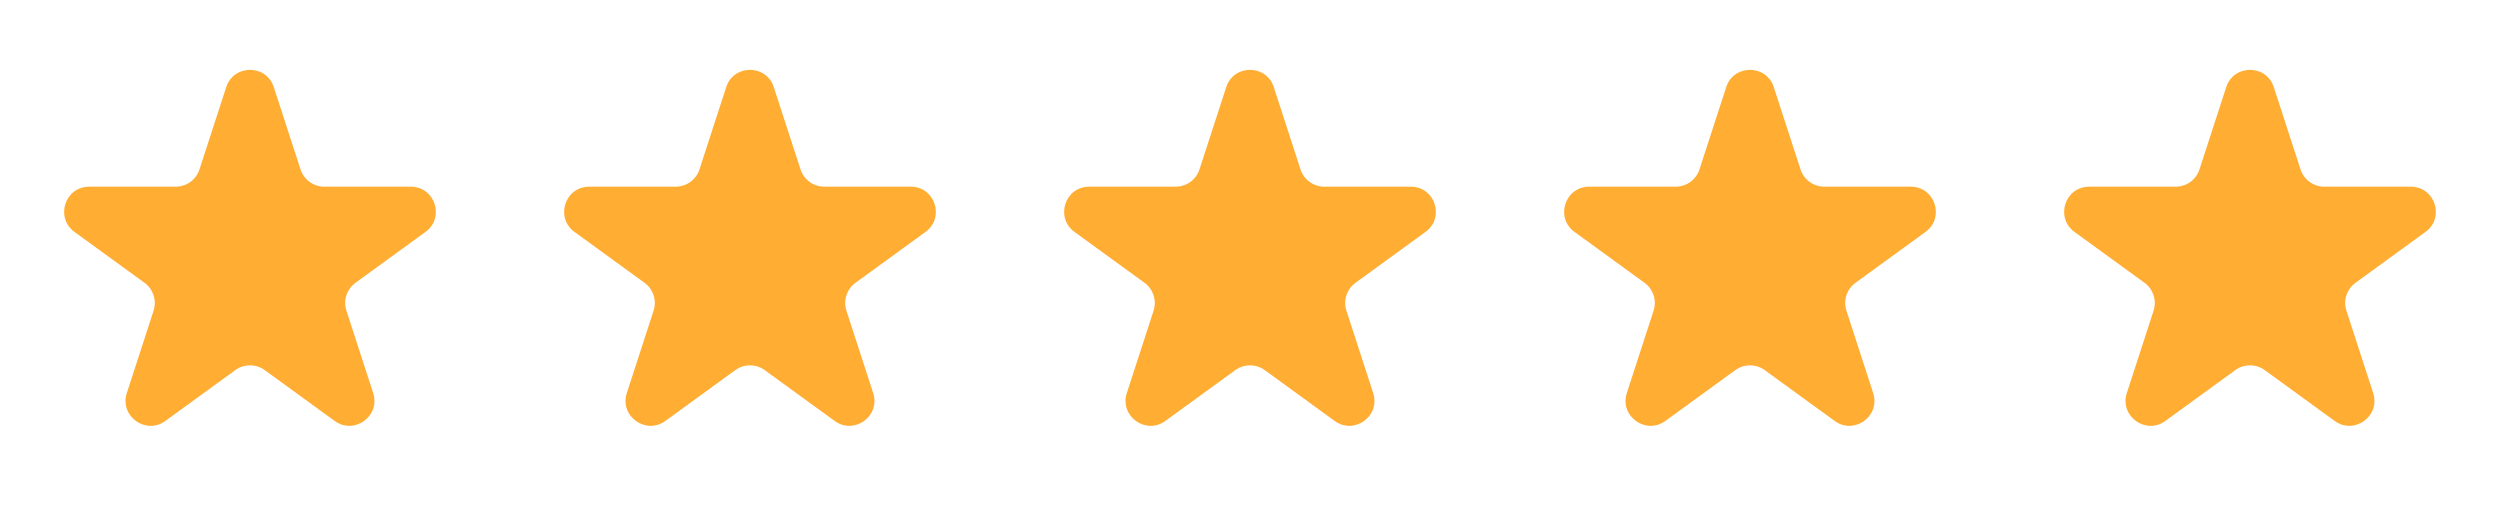 <svg width="100" height="21" viewBox="0 0 100 21" fill="none" xmlns="http://www.w3.org/2000/svg">
<path d="M9.049 3.485C9.348 2.563 10.652 2.563 10.951 3.485L12.021 6.776C12.155 7.188 12.539 7.467 12.972 7.467H16.433C17.402 7.467 17.804 8.707 17.021 9.276L14.22 11.311C13.87 11.566 13.723 12.017 13.857 12.429L14.927 15.721C15.226 16.642 14.172 17.408 13.388 16.839L10.588 14.804C10.237 14.55 9.763 14.55 9.412 14.804L6.612 16.839C5.828 17.408 4.774 16.642 5.073 15.721L6.143 12.429C6.277 12.017 6.13 11.566 5.779 11.311L2.979 9.276C2.196 8.707 2.598 7.467 3.567 7.467H7.028C7.462 7.467 7.846 7.188 7.979 6.776L9.049 3.485Z" fill="#FF9900" fill-opacity="0.8"/>
<path d="M29.049 3.485C29.348 2.563 30.652 2.563 30.951 3.485L32.021 6.776C32.154 7.188 32.538 7.467 32.972 7.467H36.433C37.402 7.467 37.804 8.707 37.021 9.276L34.221 11.311C33.87 11.566 33.723 12.017 33.857 12.429L34.927 15.721C35.226 16.642 34.172 17.408 33.388 16.839L30.588 14.804C30.237 14.55 29.763 14.55 29.412 14.804L26.612 16.839C25.828 17.408 24.774 16.642 25.073 15.721L26.143 12.429C26.277 12.017 26.13 11.566 25.779 11.311L22.979 9.276C22.196 8.707 22.598 7.467 23.567 7.467H27.028C27.462 7.467 27.846 7.188 27.979 6.776L29.049 3.485Z" fill="#FF9900" fill-opacity="0.8"/>
<path d="M49.049 3.485C49.348 2.563 50.652 2.563 50.951 3.485L52.021 6.776C52.154 7.188 52.538 7.467 52.972 7.467H56.433C57.402 7.467 57.804 8.707 57.021 9.276L54.221 11.311C53.87 11.566 53.723 12.017 53.857 12.429L54.927 15.721C55.226 16.642 54.172 17.408 53.388 16.839L50.588 14.804C50.237 14.55 49.763 14.55 49.412 14.804L46.612 16.839C45.828 17.408 44.774 16.642 45.073 15.721L46.143 12.429C46.277 12.017 46.13 11.566 45.779 11.311L42.979 9.276C42.196 8.707 42.598 7.467 43.567 7.467H47.028C47.462 7.467 47.846 7.188 47.979 6.776L49.049 3.485Z" fill="#FF9900" fill-opacity="0.8"/>
<path d="M69.049 3.485C69.348 2.563 70.652 2.563 70.951 3.485L72.021 6.776C72.154 7.188 72.538 7.467 72.972 7.467H76.433C77.402 7.467 77.804 8.707 77.021 9.276L74.221 11.311C73.87 11.566 73.723 12.017 73.857 12.429L74.927 15.721C75.226 16.642 74.172 17.408 73.388 16.839L70.588 14.804C70.237 14.55 69.763 14.55 69.412 14.804L66.612 16.839C65.828 17.408 64.774 16.642 65.073 15.721L66.143 12.429C66.277 12.017 66.13 11.566 65.779 11.311L62.979 9.276C62.196 8.707 62.598 7.467 63.567 7.467H67.028C67.462 7.467 67.846 7.188 67.979 6.776L69.049 3.485Z" fill="#FF9900" fill-opacity="0.8"/>
<path d="M89.049 3.485C89.348 2.563 90.652 2.563 90.951 3.485L92.021 6.776C92.154 7.188 92.538 7.467 92.972 7.467H96.433C97.402 7.467 97.804 8.707 97.021 9.276L94.221 11.311C93.87 11.566 93.723 12.017 93.857 12.429L94.927 15.721C95.226 16.642 94.172 17.408 93.388 16.839L90.588 14.804C90.237 14.55 89.763 14.55 89.412 14.804L86.612 16.839C85.828 17.408 84.774 16.642 85.073 15.721L86.143 12.429C86.277 12.017 86.13 11.566 85.779 11.311L82.979 9.276C82.196 8.707 82.598 7.467 83.567 7.467H87.028C87.462 7.467 87.846 7.188 87.979 6.776L89.049 3.485Z" fill="#FF9900" fill-opacity="0.8"/>
</svg>
